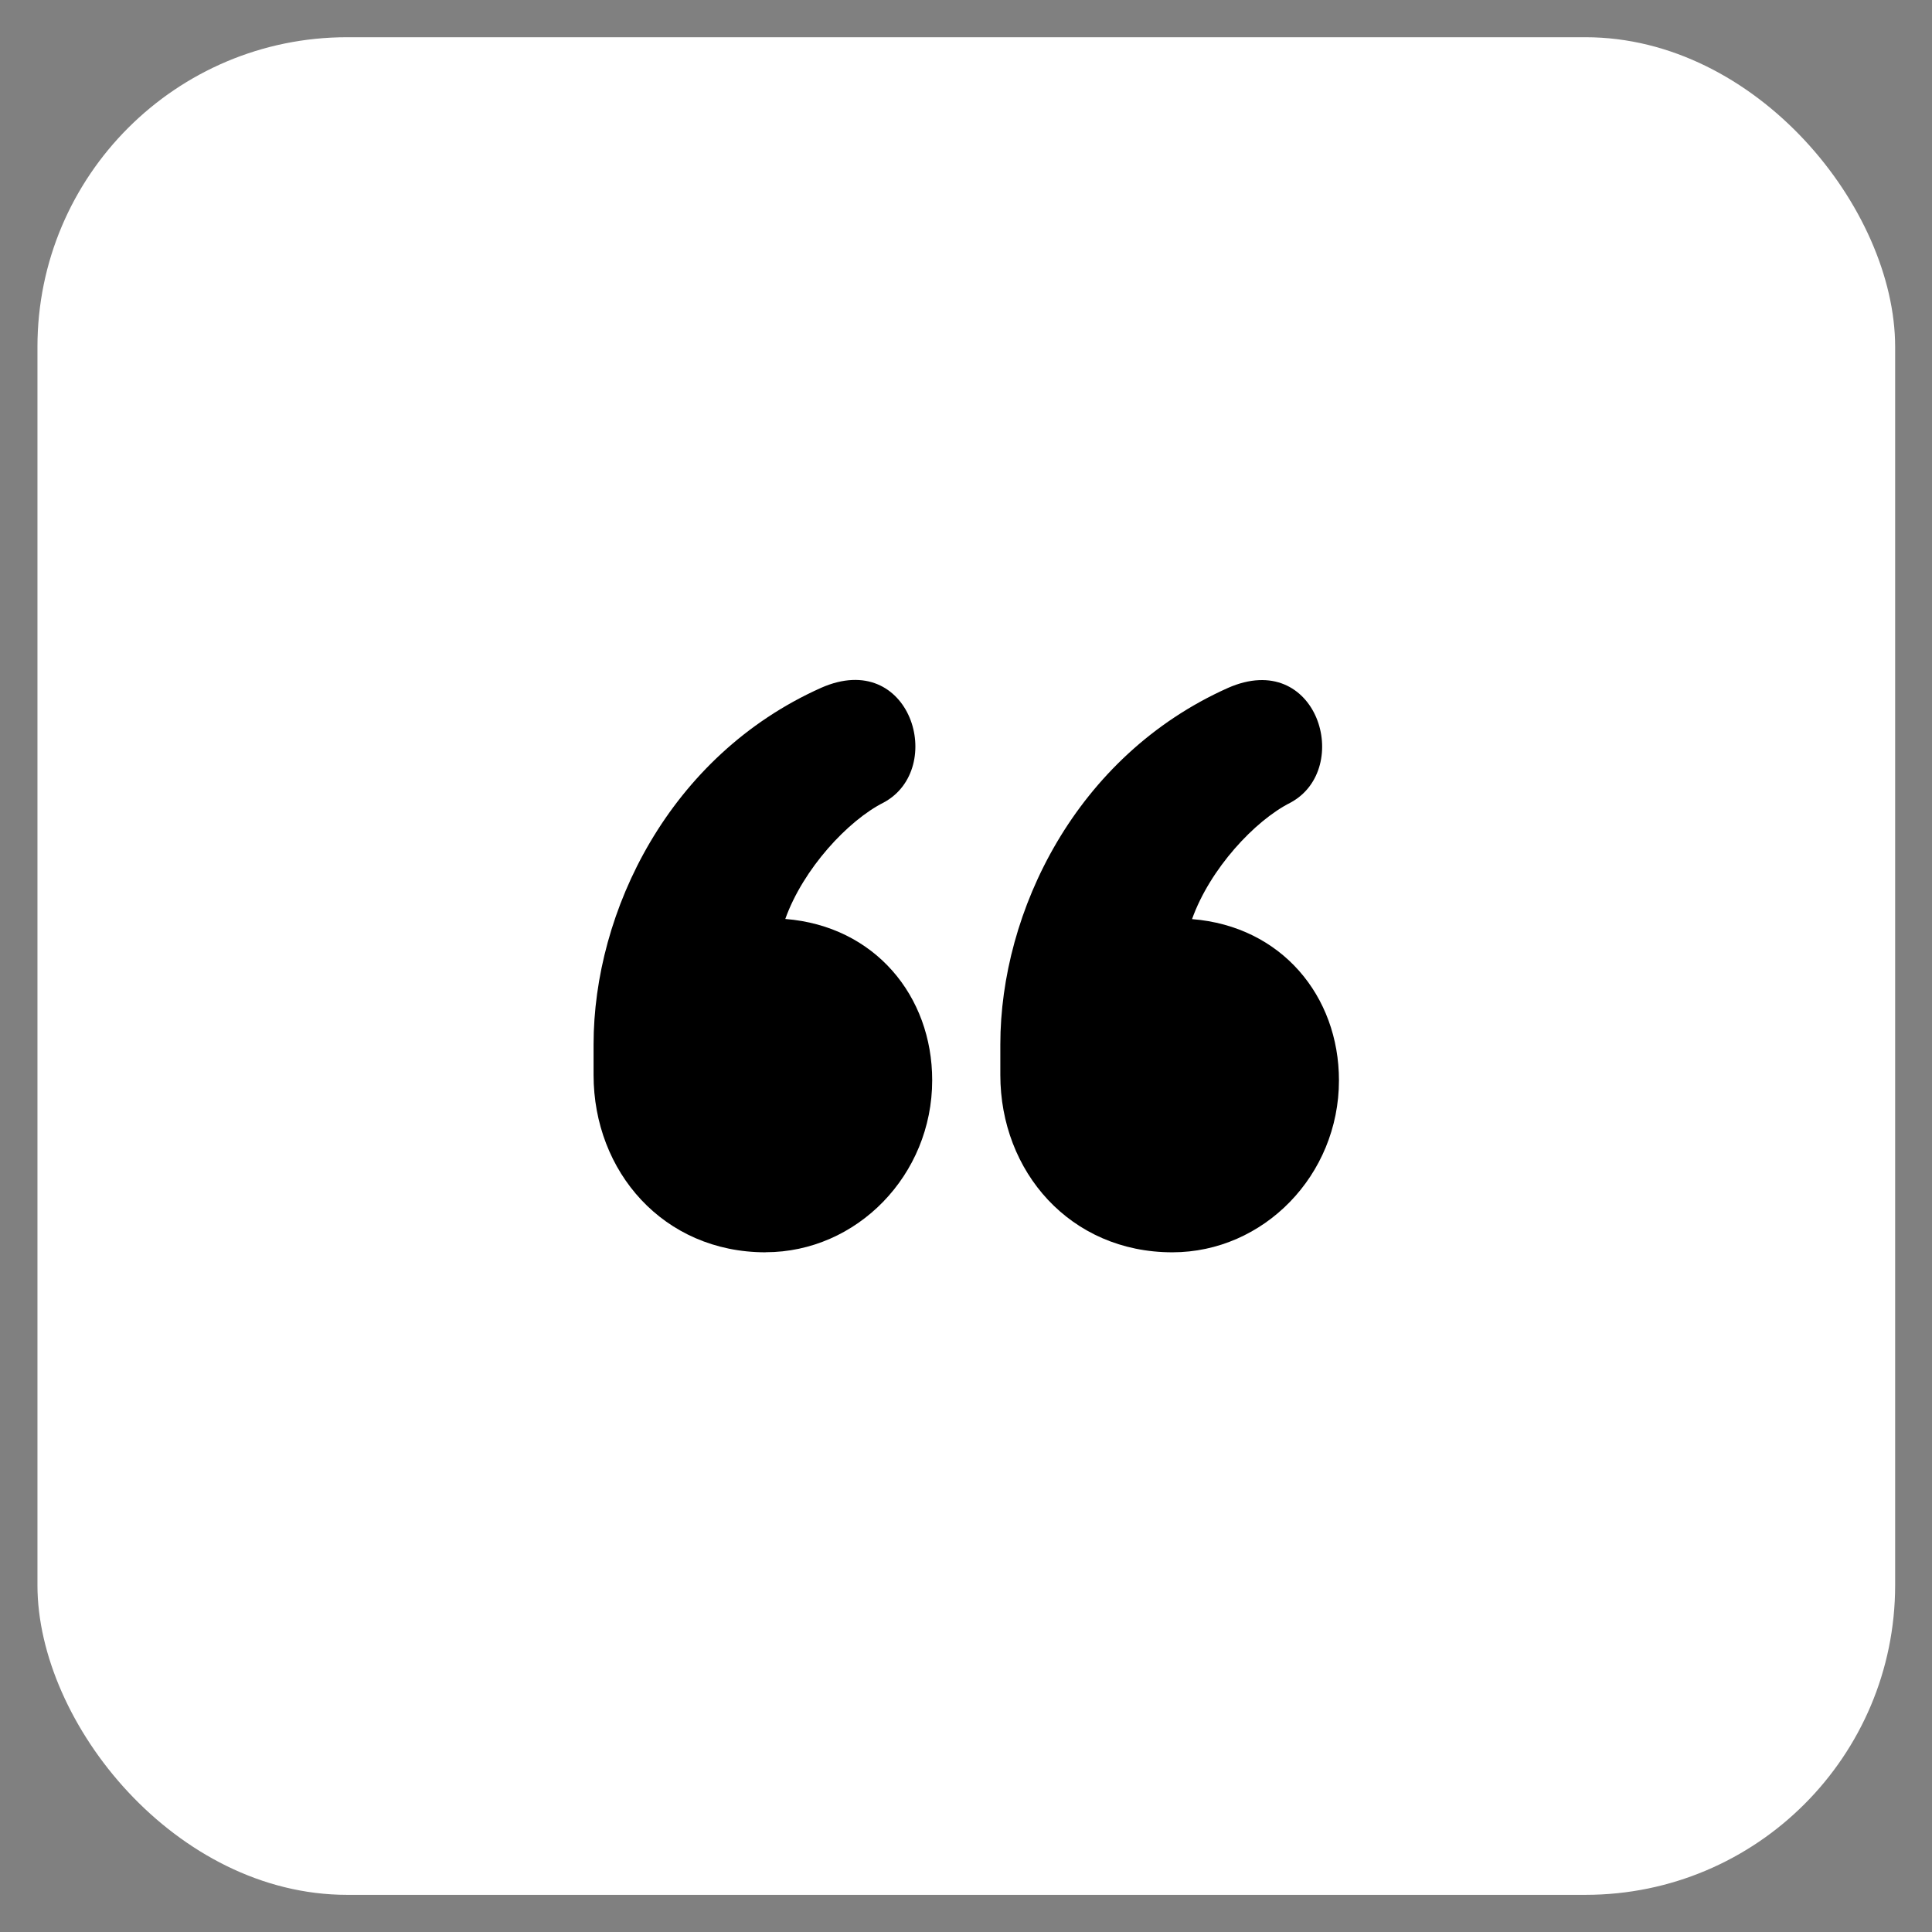 <svg width="26" height="26" viewBox="0 0 26 26" fill="none" xmlns="http://www.w3.org/2000/svg">
<rect x="0" y="0" width="26" height="26" fill="#808080" stroke="none"/>
<rect x="0.504" y="0.501" width="25" height="24.999" rx="4.167" fill="white"/>
<mask id="mask0_1198_31034" style="mask-type:alpha" maskUnits="userSpaceOnUse" x="4" y="4" width="18" height="18">
<rect x="4.67" y="4.668" width="16.667" height="16.666" fill="#D9D9D9"/>
</mask>
<g mask="url(#mask0_1198_31034)">
</g>
<g clip-path="url(#clip0_1198_31034)">
<path d="M10.303 16.853C8.928 16.853 7.988 15.767 7.988 14.466V14.056C7.988 12.271 9.002 10.172 11.051 9.256C12.256 8.725 12.738 10.342 11.894 10.799C11.412 11.041 10.809 11.692 10.568 12.367C11.773 12.463 12.545 13.404 12.545 14.537C12.545 15.815 11.531 16.852 10.303 16.852V16.853ZM15.777 16.853C14.402 16.853 13.462 15.767 13.462 14.466V14.056C13.462 12.271 14.476 10.174 16.525 9.258C17.73 8.727 18.212 10.344 17.368 10.801C16.886 11.043 16.283 11.693 16.042 12.369C17.247 12.465 18.019 13.406 18.019 14.539C18.019 15.816 17.006 16.853 15.777 16.853Z" fill="black"/>
</g>
<defs>
<clipPath id="clip0_1198_31034">
<rect width="10.031" height="7.702" fill="white" transform="translate(7.988 9.15)"/>
</clipPath>
</defs>
</svg>
